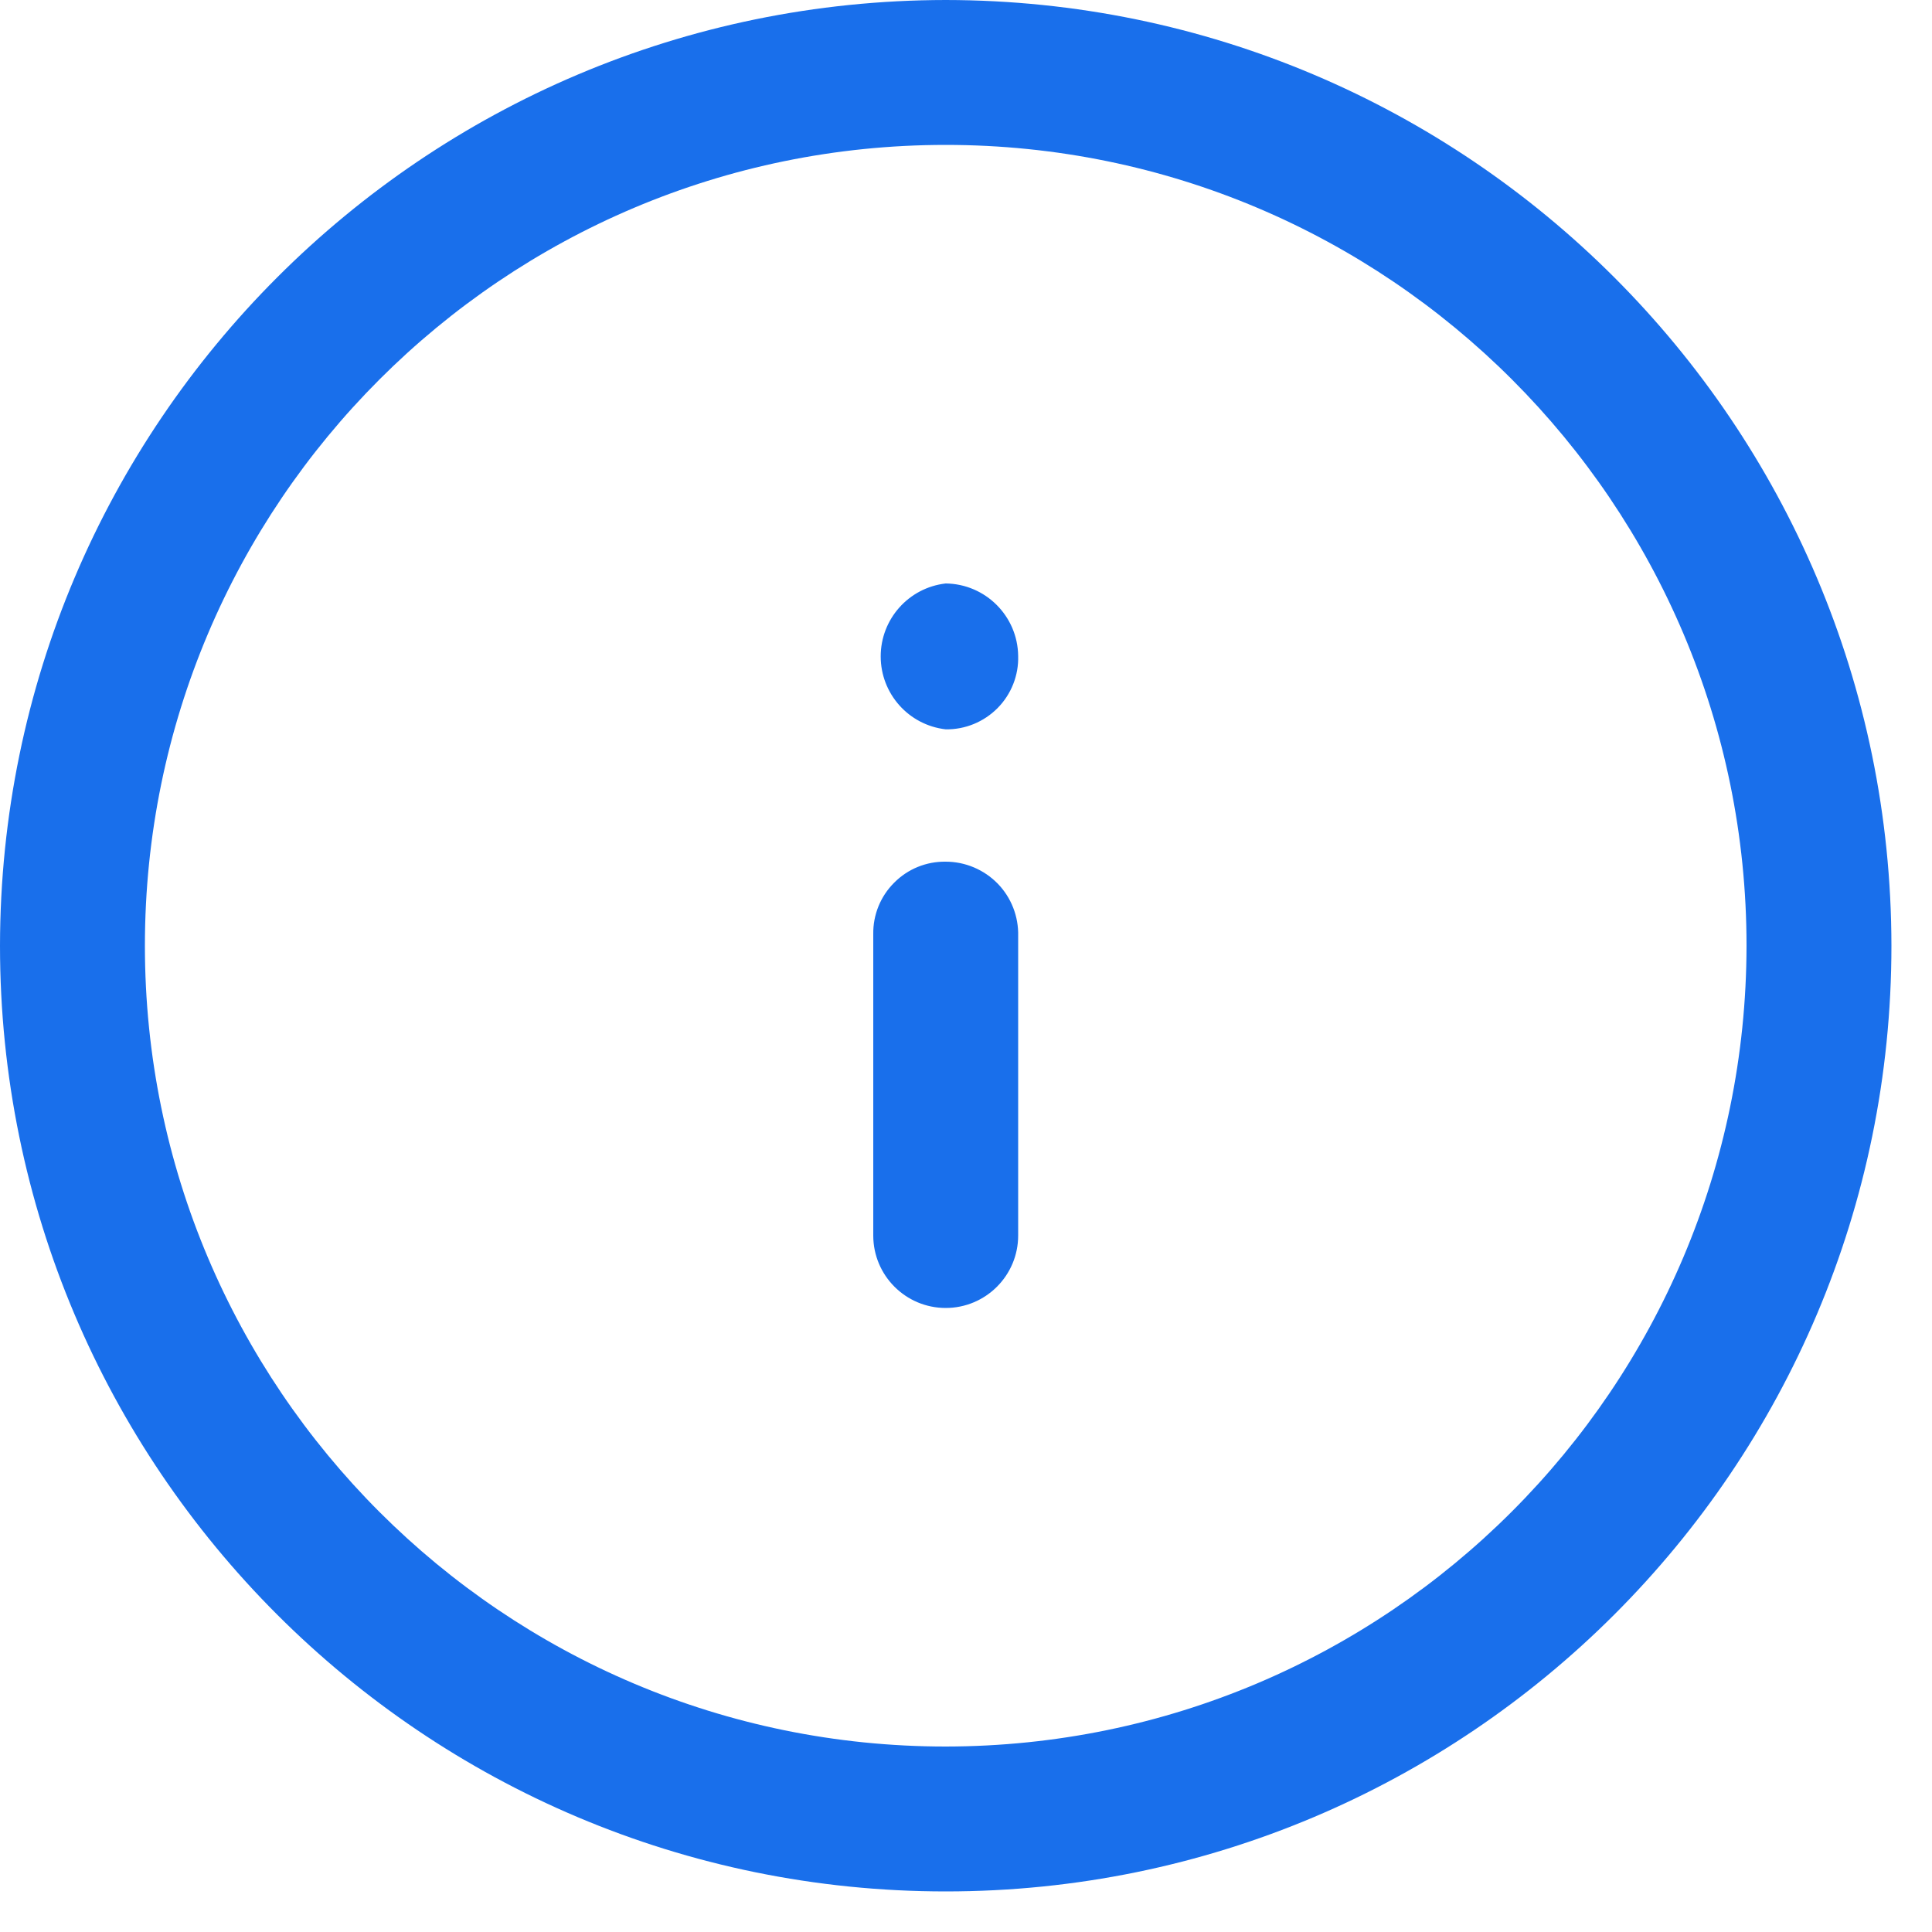 <svg width="20" height="20" viewBox="0 0 20 20" fill="none" xmlns="http://www.w3.org/2000/svg">
<path d="M9.79 6.04C9.406 6.084 9.117 6.409 9.117 6.795C9.117 7.181 9.406 7.506 9.79 7.55C9.992 7.553 10.185 7.473 10.327 7.33C10.469 7.186 10.546 6.991 10.54 6.79C10.535 6.378 10.202 6.045 9.79 6.04Z" fill="#196FEB"/>
<path d="M9.79 8.92C9.59 8.917 9.398 8.995 9.257 9.137C9.115 9.278 9.037 9.47 9.04 9.67V12.79C9.04 13.204 9.376 13.54 9.79 13.54C10.204 13.54 10.54 13.204 10.54 12.79V9.69C10.545 9.488 10.469 9.292 10.328 9.147C10.186 9.002 9.992 8.92 9.79 8.92Z" fill="#196FEB"/>
<path fill-rule="evenodd" clip-rule="evenodd" d="M9.79 0C4.385 0.006 0.006 4.385 0 9.79C0 15.197 4.383 19.58 9.79 19.58C15.197 19.58 19.58 15.197 19.58 9.79C19.575 4.385 15.195 0.006 9.79 0ZM9.79 18.08C5.212 18.08 1.5 14.368 1.5 9.79C1.5 5.212 5.212 1.5 9.79 1.5C14.368 1.5 18.08 5.212 18.08 9.79C18.075 14.366 14.366 18.075 9.79 18.08Z" fill="#196FEB"/>
</svg>
